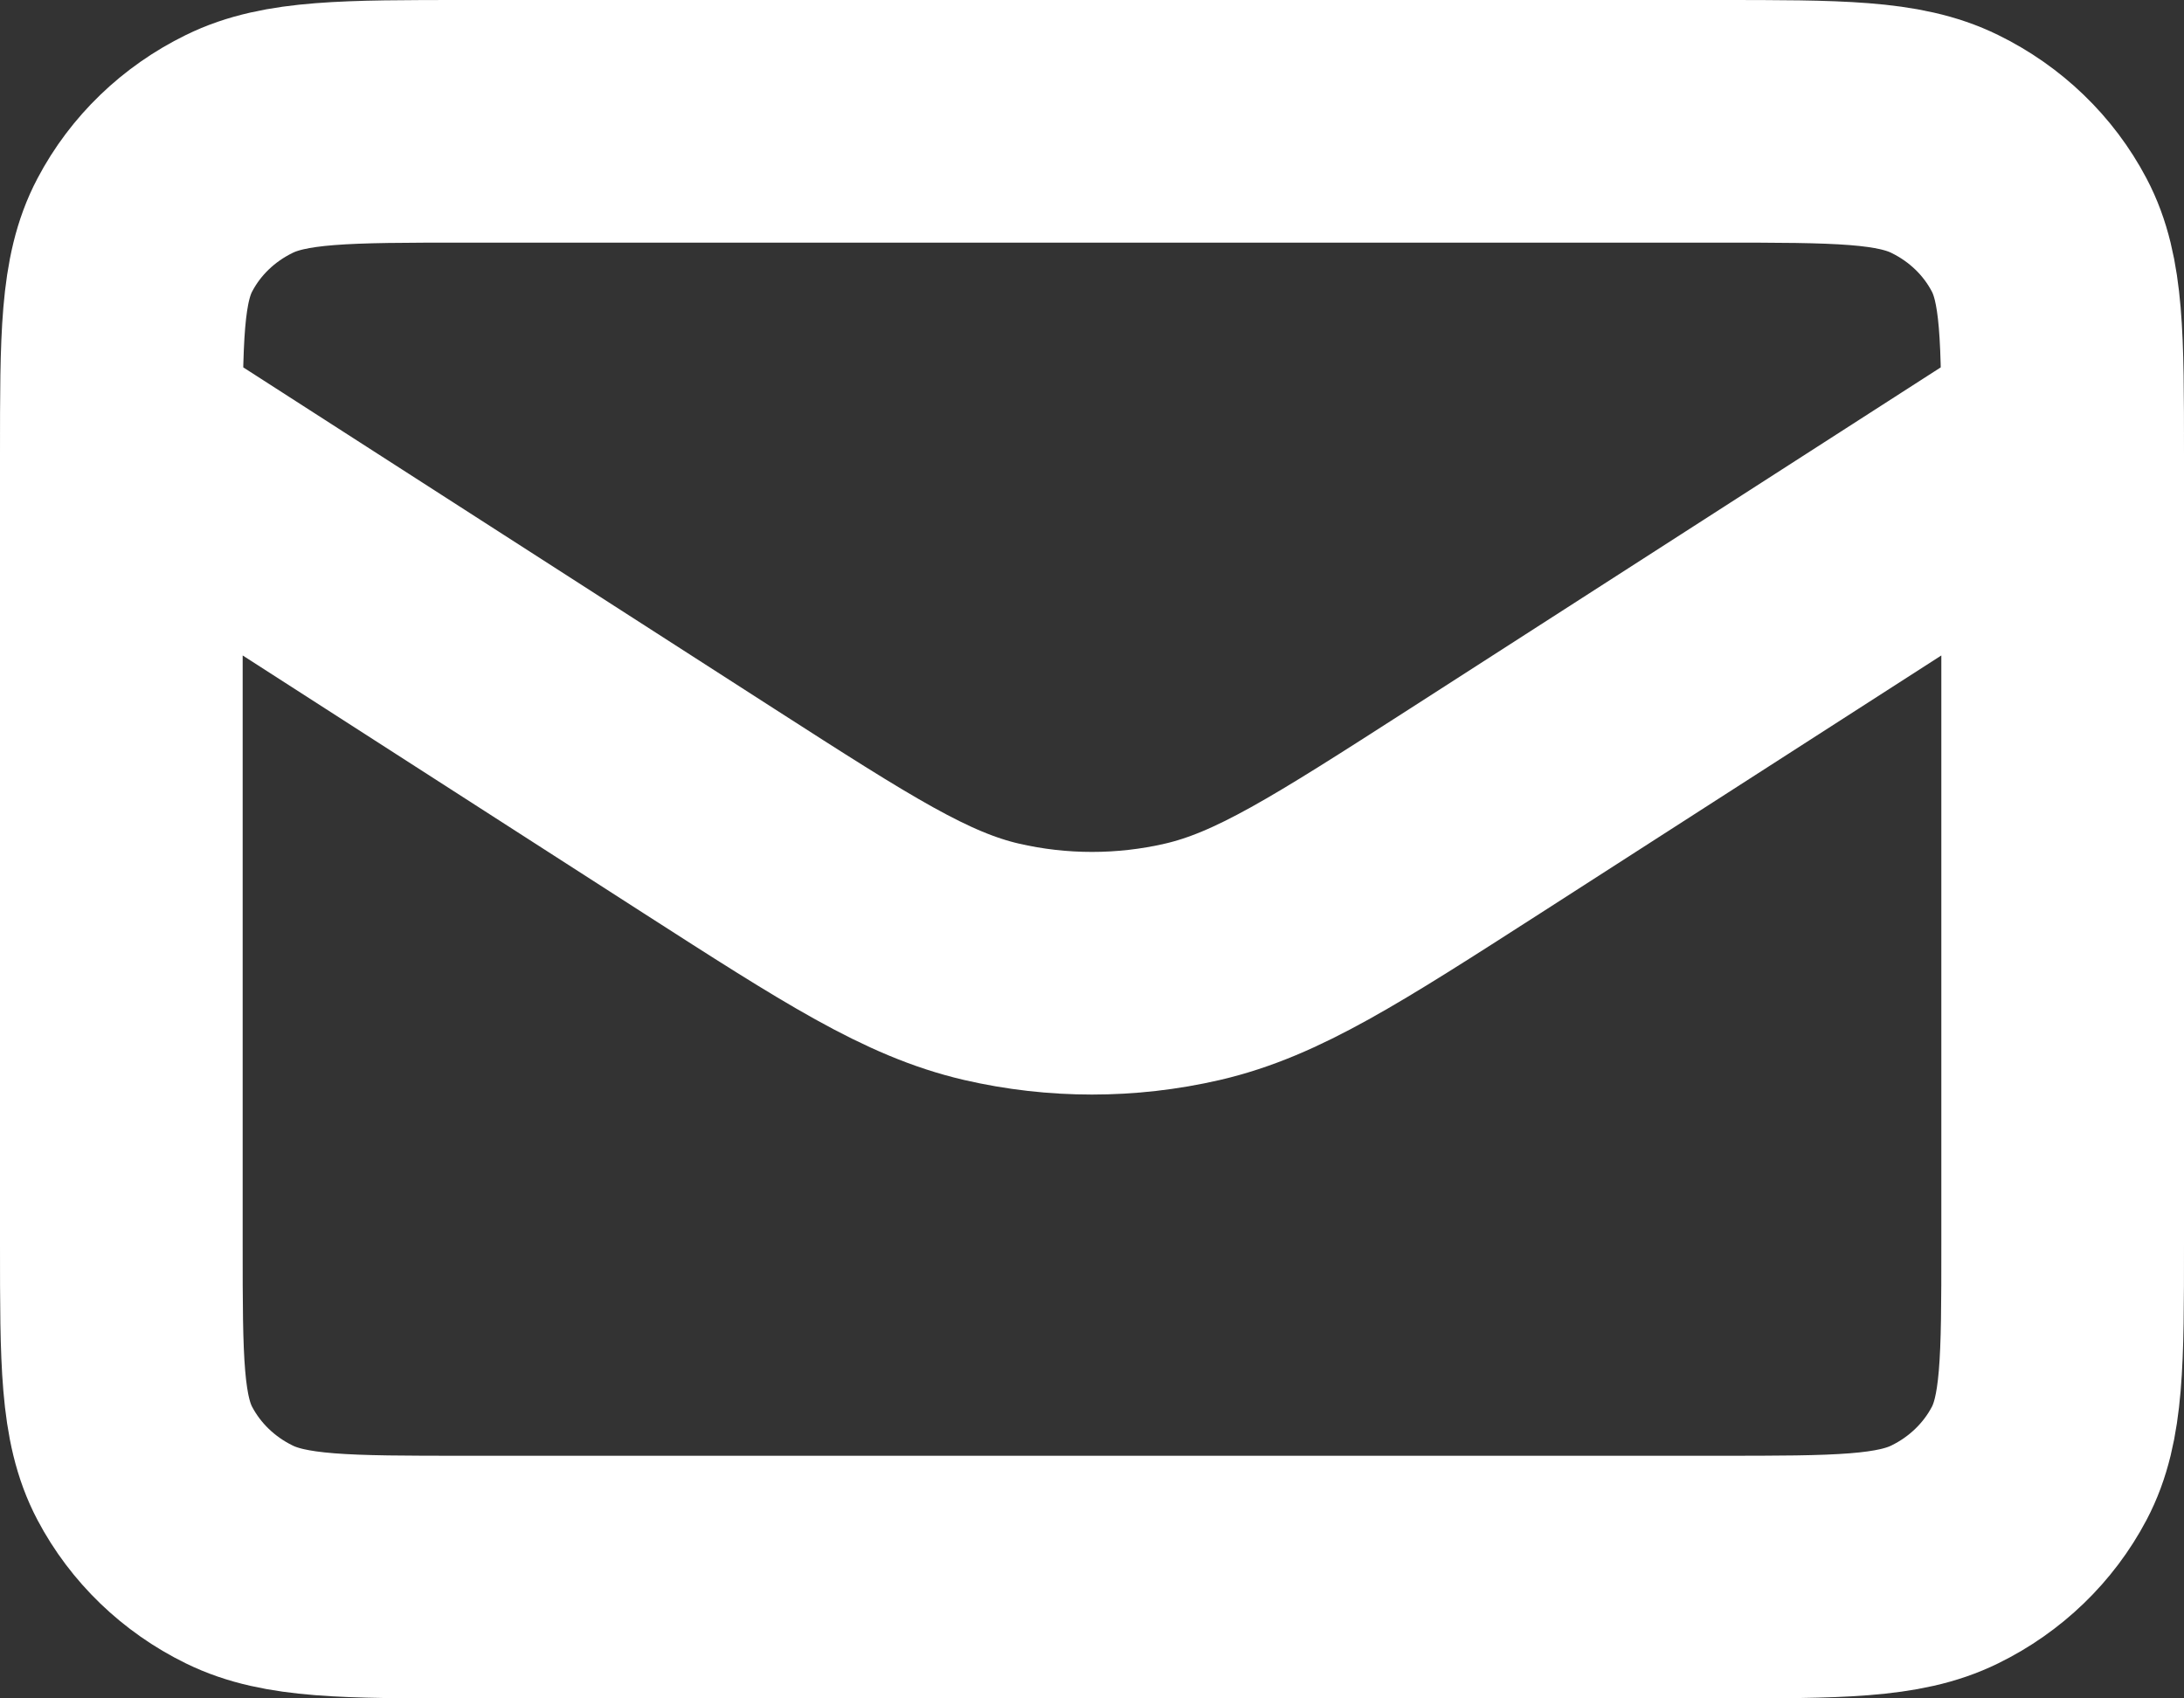 <svg width="18" height="14" viewBox="0 0 18 14" fill="none" xmlns="http://www.w3.org/2000/svg">
<rect x="0" y="0" width="18" height="14" fill="#333333" stroke="none"/>
<path d="M1 3.571L5.844 6.686C6.985 7.419 7.555 7.785 8.171 7.928C8.716 8.054 9.284 8.054 9.829 7.928C10.445 7.785 11.015 7.419 12.156 6.686L17 3.571M3.844 13H14.156C15.151 13 15.649 13 16.029 12.813C16.364 12.649 16.636 12.386 16.806 12.064C17 11.697 17 11.217 17 10.257V3.743C17 2.783 17 2.303 16.806 1.936C16.636 1.613 16.364 1.351 16.029 1.187C15.649 1 15.151 1 14.156 1H3.844C2.849 1 2.351 1 1.971 1.187C1.636 1.351 1.364 1.613 1.194 1.936C1 2.303 1 2.783 1 3.743V10.257C1 11.217 1 11.697 1.194 12.064C1.364 12.386 1.636 12.649 1.971 12.813C2.351 13 2.849 13 3.844 13Z" stroke="white" stroke-width="2" stroke-linecap="round" stroke-linejoin="round"/>
</svg>
